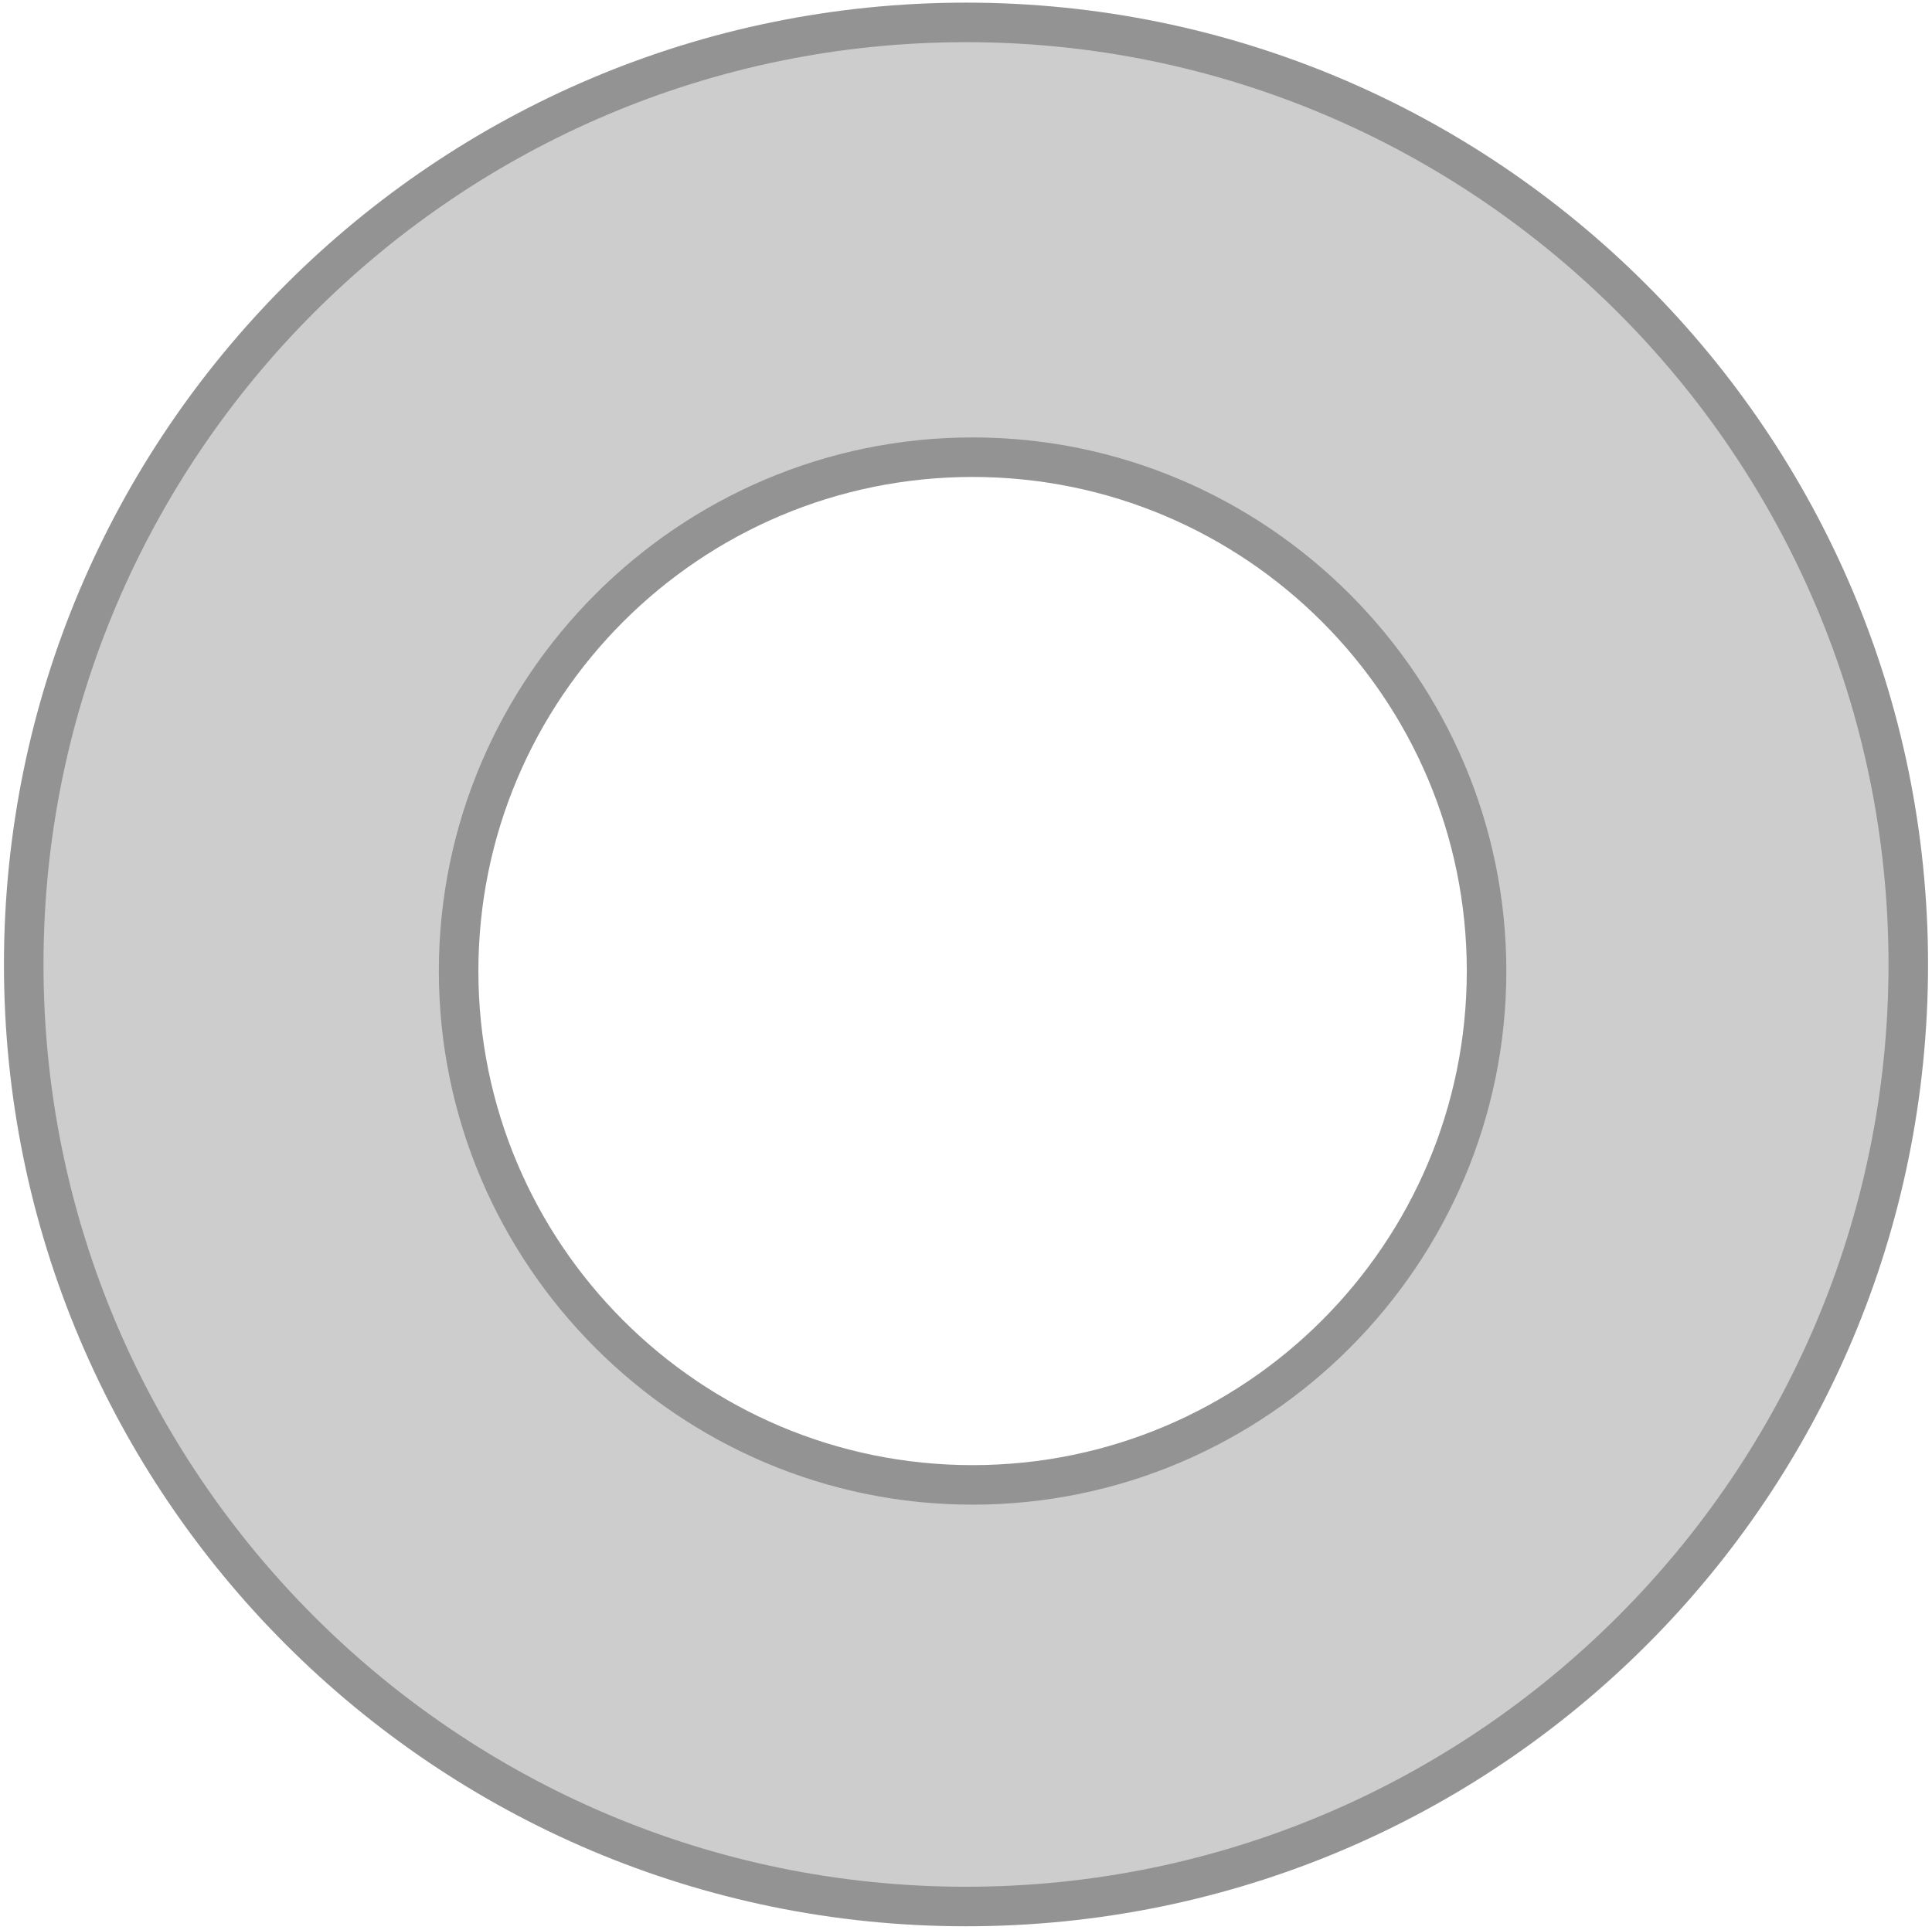 <?xml version="1.0" encoding="utf-8"?>
<!-- Generator: Adobe Illustrator 22.1.0, SVG Export Plug-In . SVG Version: 6.00 Build 0)  -->
<svg version="1.1" id="图层_1" xmlns="http://www.w3.org/2000/svg" xmlns:xlink="http://www.w3.org/1999/xlink" x="0px"
     y="0px"
     width="146.6px" height="146.5px" viewBox="0 0 146.6 146.5" style="enable-background:new 0 0 146.6 146.5;"
     xml:space="preserve"
>
<style type="text/css">
	.st0{fill:#CDCDCD;}
	.st1{fill-rule:evenodd;clip-rule:evenodd;fill:none;}
	.st2{fill:#939393;}
</style>
    <path class="st0" d="M73.7,2.2c-39.4,0-71.4,32-71.4,71.4s32,71.4,71.4,71.4s71.4-32,71.4-71.4S113.1,2.2,73.7,2.2z M74,113.2
	c-21.7,0-39.4-17.6-39.4-39.4S52.2,34.5,74,34.5s39.4,17.6,39.4,39.4S95.7,113.2,74,113.2z"/>
    <path class="st1" d="M73.3,146.2c-40.3,0-73-32.7-73-73c0-40.3,32.7-73,73-73s73,32.7,73,73C146.3,113.6,113.7,146.2,73.3,146.2
	L73.3,146.2z M73.8,36.2c-20.7,0-37.5,16.8-37.5,37.5c0,20.7,16.8,37.5,37.5,37.5s37.5-16.8,37.5-37.5C111.3,53,94.5,36.2,73.8,36.2
	L73.8,36.2z"/>
    <path class="st2" d="M73.3,143.2c38.6,0,70-31.4,70-70c0-38.6-31.4-70-70-70c-38.6,0-70,31.4-70,70C3.3,111.8,34.7,143.2,73.3,143.2
	 M73.8,33.2c22.3,0,40.5,18.2,40.5,40.5c0,22.3-18.2,40.5-40.5,40.5c-22.3,0-40.5-18.2-40.5-40.5C33.3,51.4,51.5,33.2,73.8,33.2
	 M73.3,146.2c-40.3,0-73-32.7-73-73c0-40.3,32.7-73,73-73c40.3,0,73,32.7,73,73C146.3,113.6,113.7,146.2,73.3,146.2L73.3,146.2
	L73.3,146.2z M73.8,36.2c-20.7,0-37.5,16.8-37.5,37.5c0,20.7,16.8,37.5,37.5,37.5c20.7,0,37.5-16.8,37.5-37.5
	C111.3,53,94.5,36.2,73.8,36.2L73.8,36.2L73.8,36.2z"/>
</svg>
